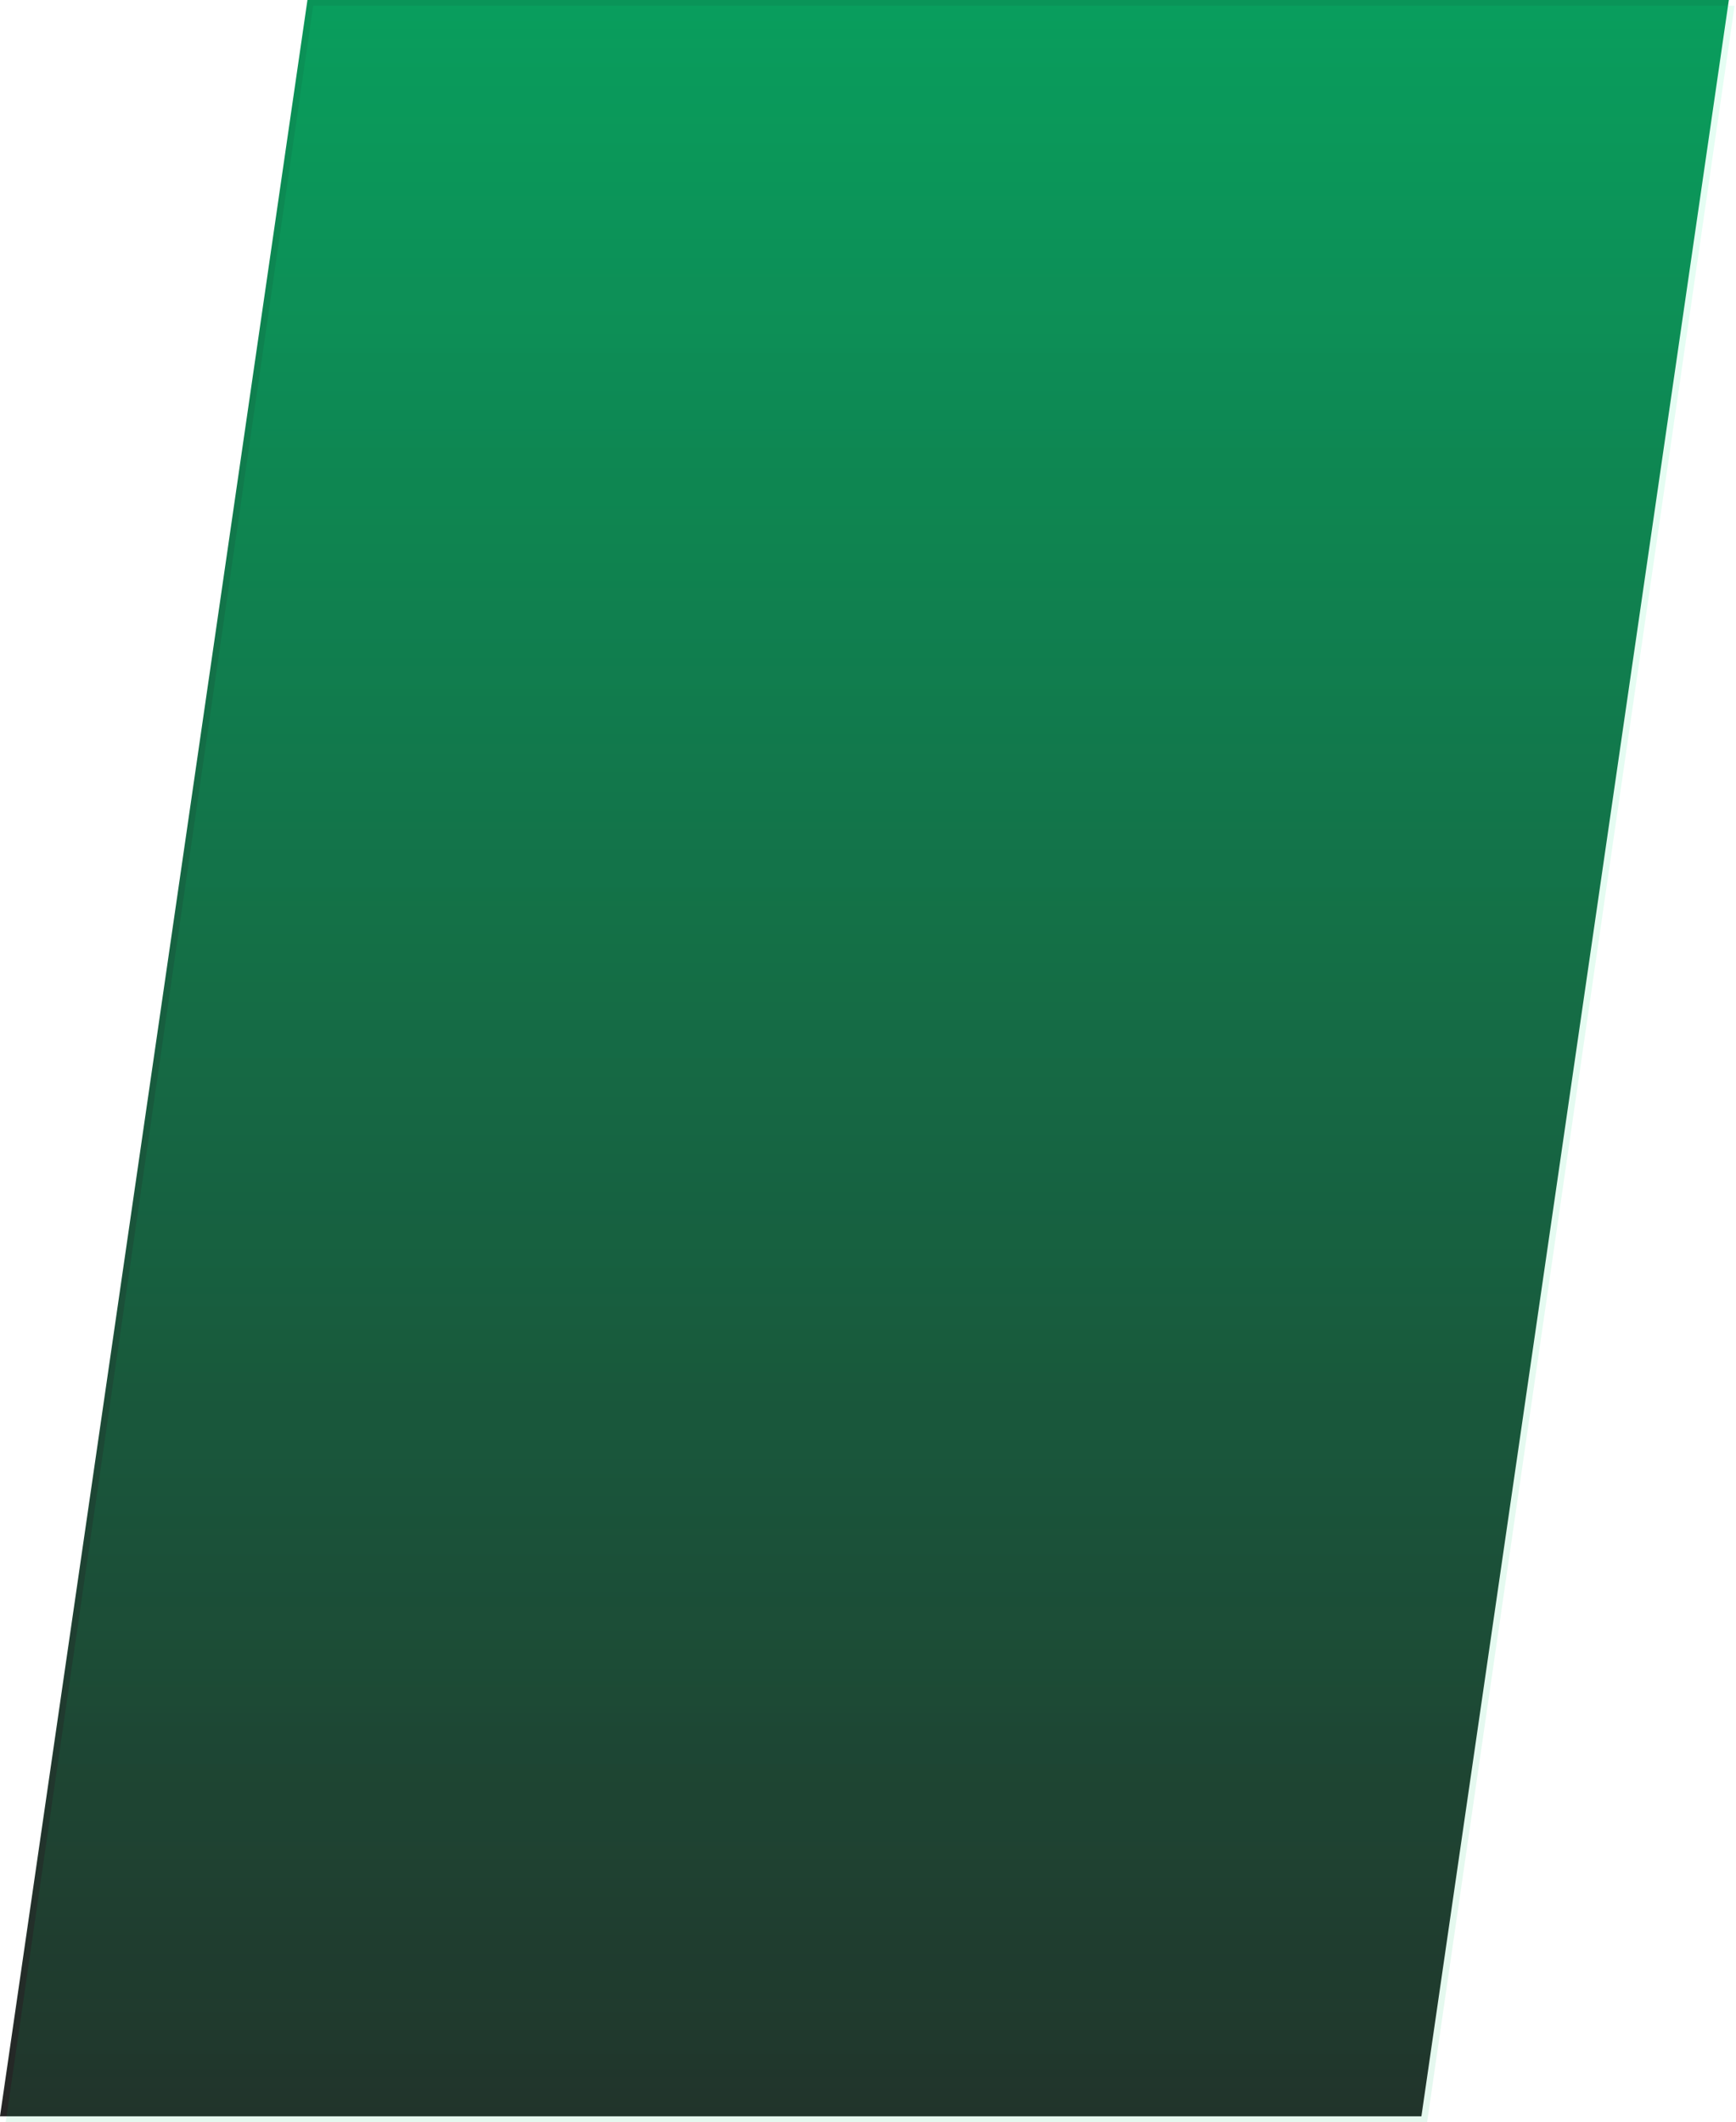 <svg width="607" height="742" viewBox="0 0 607 742" fill="none" xmlns="http://www.w3.org/2000/svg">
<path d="M107.5 0H604.5L497 740H0L107.5 0Z" fill="url(#paint0_linear_28_58)"/>
<path d="M109.5 2H606.5L499 742H2L109.5 2Z" fill="url(#paint1_linear_28_58)" fill-opacity="0.1"/>
<defs>
<linearGradient id="paint0_linear_28_58" x1="302.25" y1="0" x2="302.25" y2="740" gradientUnits="userSpaceOnUse">
<stop stop-color="#0A9458"/>
<stop offset="1" stop-color="#252525"/>
</linearGradient>
<linearGradient id="paint1_linear_28_58" x1="304.25" y1="2" x2="304.25" y2="742" gradientUnits="userSpaceOnUse">
<stop stop-color="#00FF91"/>
<stop offset="1" stop-color="#00C161"/>
</linearGradient>
</defs>
</svg>
